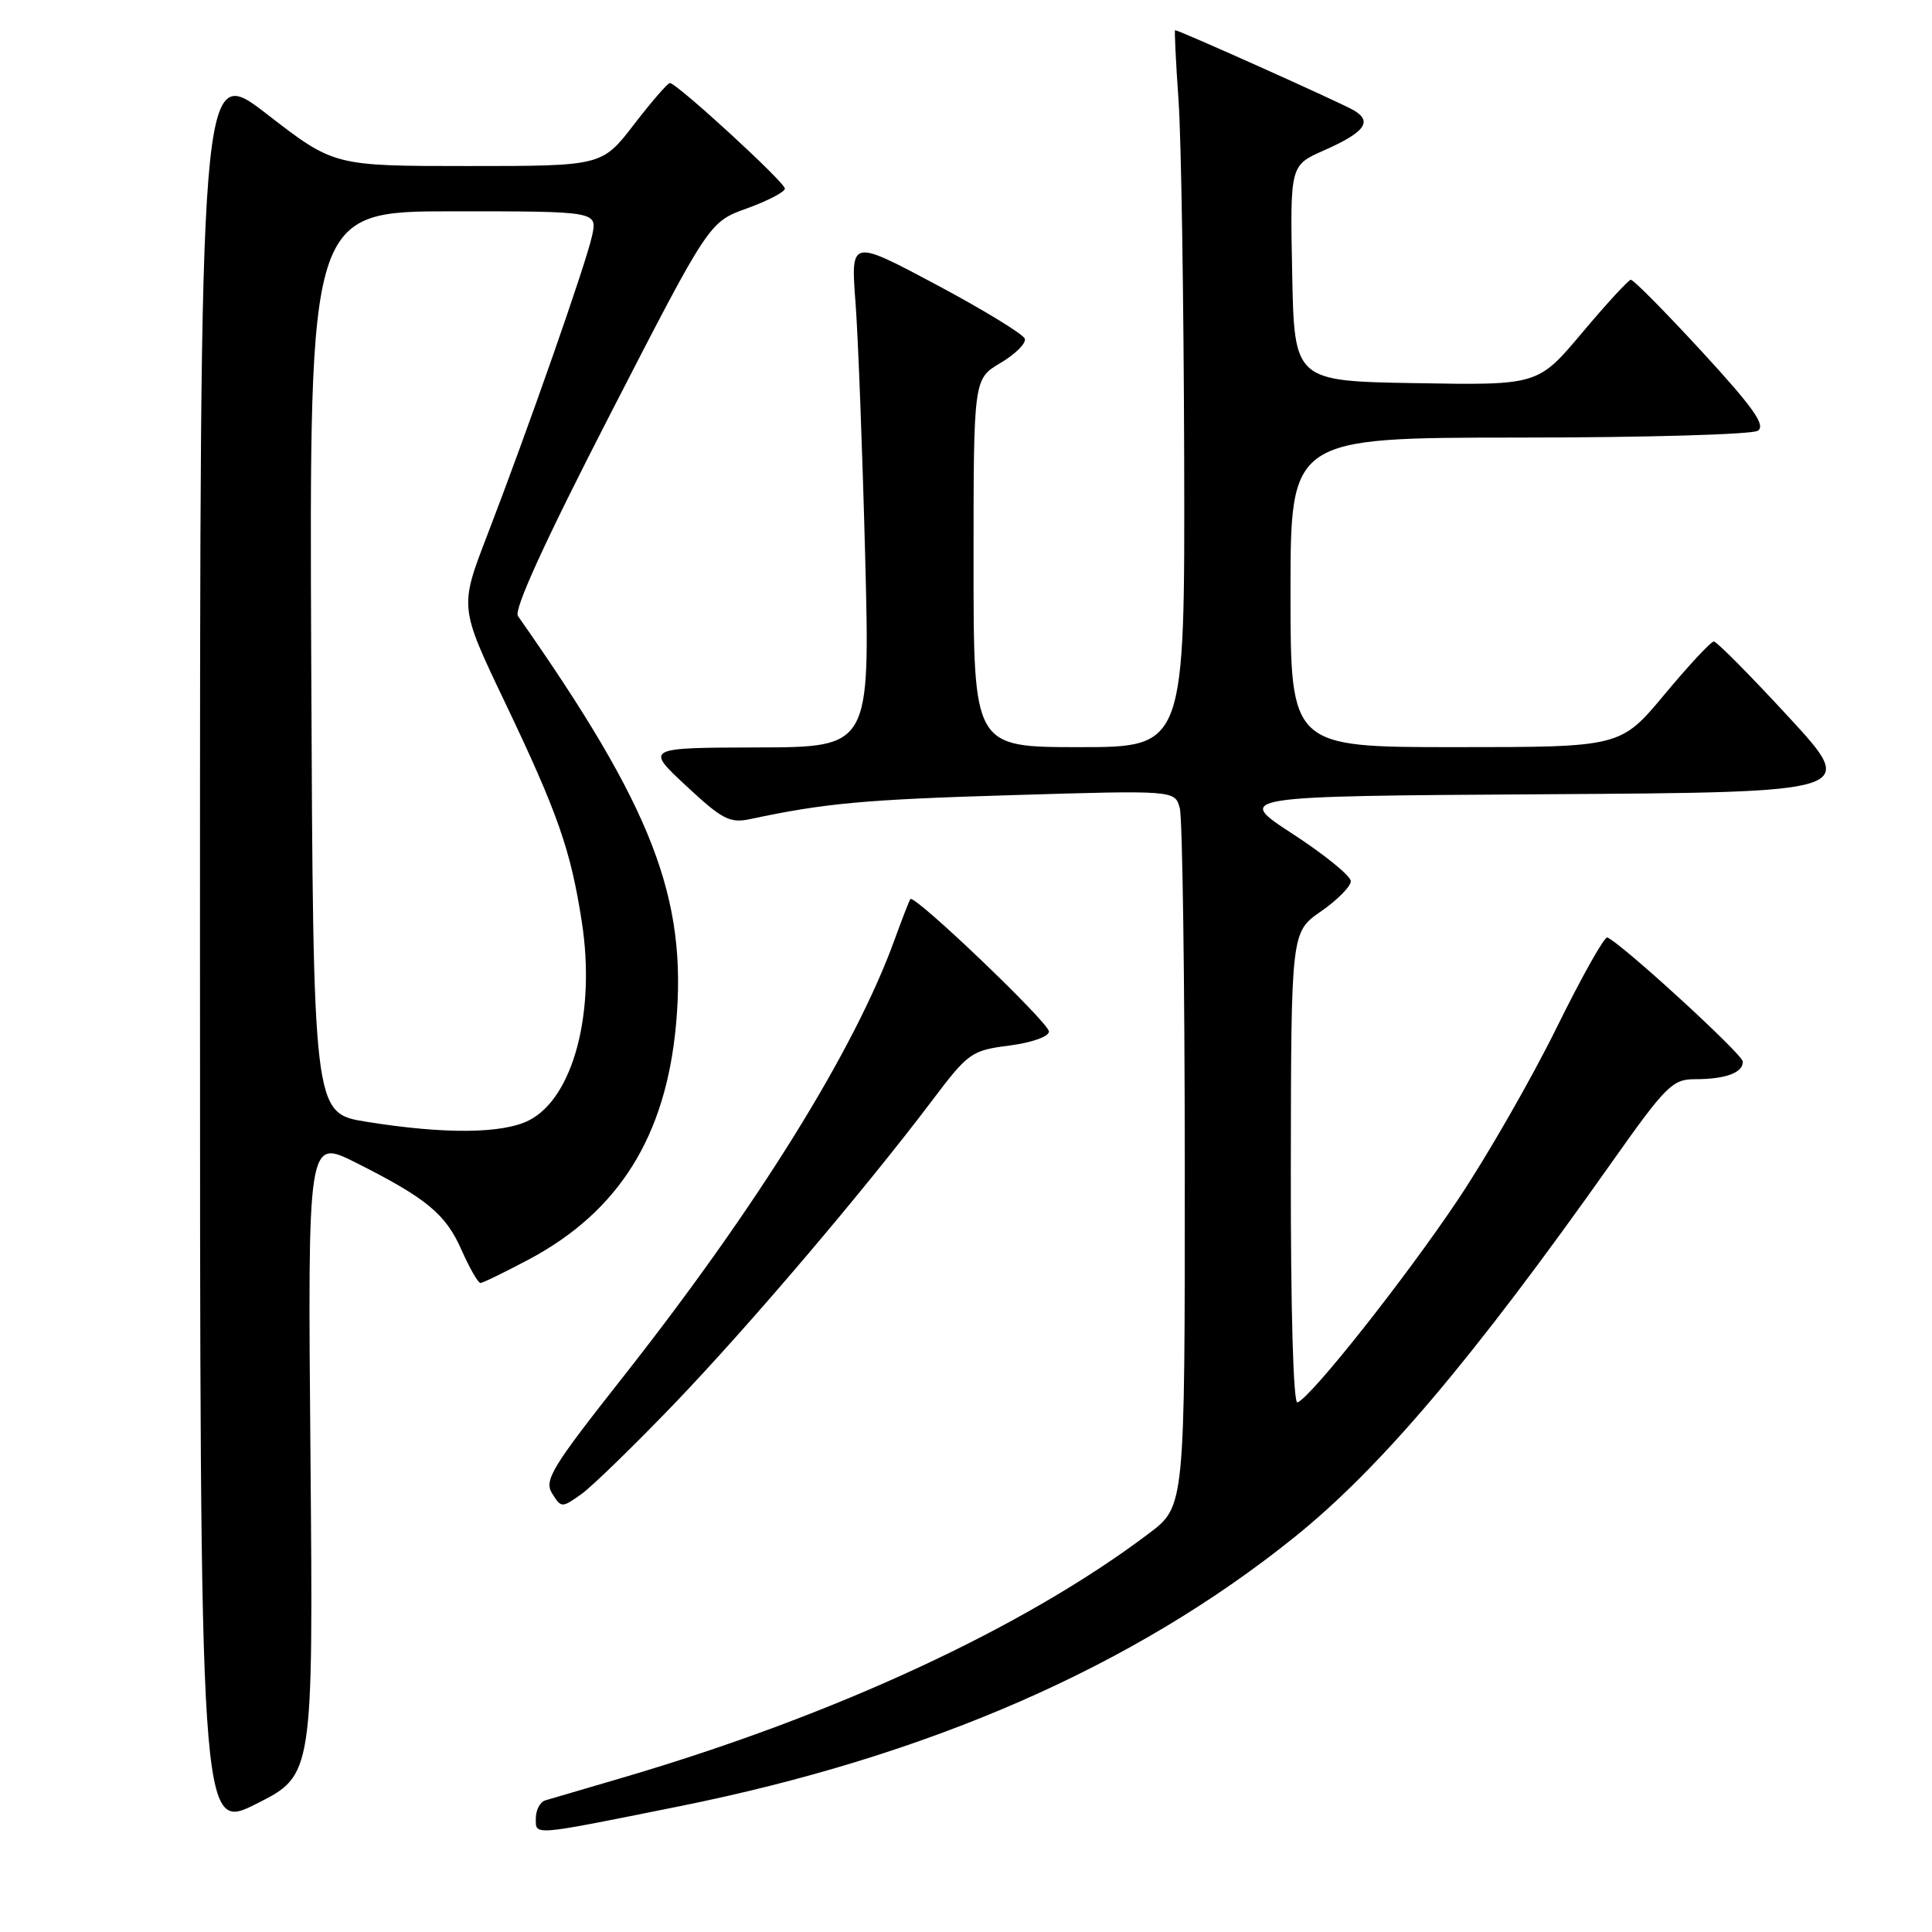 <?xml version="1.0" encoding="UTF-8" standalone="no"?>
<!DOCTYPE svg PUBLIC "-//W3C//DTD SVG 1.1//EN" "http://www.w3.org/Graphics/SVG/1.1/DTD/svg11.dtd" >
<svg xmlns="http://www.w3.org/2000/svg" xmlns:xlink="http://www.w3.org/1999/xlink" version="1.1" viewBox="0 0 256 256">
 <g >
 <path fill="currentColor"
d=" M 41.14 193.04 C 40.77 150.86 40.77 150.86 47.14 154.05 C 56.55 158.79 59.05 160.85 61.17 165.66 C 62.23 168.05 63.35 170.00 63.66 170.00 C 63.97 170.00 66.86 168.59 70.10 166.87 C 82.01 160.52 88.23 150.57 89.58 135.73 C 91.09 118.97 86.49 107.07 68.63 81.63 C 68.05 80.81 72.20 71.72 80.85 54.90 C 93.96 29.41 93.96 29.41 98.98 27.61 C 101.74 26.61 104.00 25.43 104.00 24.99 C 104.00 24.15 89.67 11.00 88.76 11.00 C 88.48 11.00 86.33 13.47 84.00 16.50 C 79.76 22.00 79.76 22.00 62.01 22.00 C 44.25 22.00 44.25 22.00 35.38 15.13 C 26.50 8.26 26.50 8.26 26.50 125.52 C 26.50 242.77 26.50 242.77 34.00 239.00 C 41.50 235.22 41.50 235.22 41.14 193.04 Z  M 89.89 239.37 C 123.07 232.70 150.23 220.82 171.55 203.66 C 182.94 194.49 195.14 180.08 213.43 154.21 C 220.74 143.86 221.60 143.00 224.59 143.00 C 228.67 143.00 231.02 142.12 230.92 140.64 C 230.85 139.65 214.83 124.97 212.98 124.22 C 212.60 124.06 209.57 129.46 206.24 136.22 C 202.91 142.97 197.03 153.22 193.16 159.00 C 186.21 169.39 173.70 185.19 171.92 185.83 C 171.37 186.03 171.02 173.54 171.04 154.83 C 171.08 123.50 171.08 123.50 175.04 120.76 C 177.22 119.25 178.99 117.45 178.99 116.76 C 178.98 116.07 175.52 113.25 171.29 110.50 C 163.61 105.50 163.61 105.50 204.90 105.24 C 246.20 104.98 246.20 104.98 236.99 94.99 C 231.92 89.49 227.47 85.00 227.09 85.00 C 226.71 85.00 223.78 88.15 220.57 92.00 C 214.74 99.00 214.74 99.00 192.87 99.00 C 171.00 99.00 171.00 99.00 171.00 78.50 C 171.00 58.00 171.00 58.00 201.25 57.98 C 217.89 57.98 232.14 57.57 232.91 57.08 C 234.01 56.38 232.36 54.04 225.51 46.59 C 220.65 41.32 216.42 37.03 216.09 37.07 C 215.77 37.10 212.86 40.26 209.64 44.09 C 203.79 51.05 203.79 51.05 187.64 50.77 C 171.50 50.50 171.50 50.50 171.22 36.21 C 170.94 21.91 170.94 21.91 175.43 19.93 C 180.84 17.53 181.91 16.11 179.39 14.62 C 177.71 13.63 156.24 4.00 155.71 4.00 C 155.60 4.00 155.80 8.16 156.16 13.25 C 156.52 18.34 156.85 39.71 156.91 60.75 C 157.00 99.00 157.00 99.00 143.00 99.00 C 129.00 99.00 129.00 99.00 129.00 74.60 C 129.00 50.20 129.00 50.20 132.58 48.09 C 134.55 46.92 135.99 45.48 135.79 44.88 C 135.59 44.28 130.32 41.06 124.08 37.73 C 112.72 31.68 112.72 31.68 113.36 40.09 C 113.71 44.72 114.28 59.86 114.64 73.75 C 115.29 99.00 115.29 99.00 100.39 99.04 C 85.50 99.08 85.50 99.08 90.92 104.13 C 95.71 108.59 96.70 109.11 99.42 108.53 C 109.34 106.42 114.56 105.94 134.09 105.36 C 155.69 104.71 155.69 104.71 156.33 107.10 C 156.68 108.42 156.98 129.77 156.99 154.54 C 157.00 199.59 157.00 199.59 152.25 203.18 C 135.74 215.65 110.69 227.27 82.50 235.55 C 77.55 237.00 72.94 238.36 72.25 238.56 C 71.56 238.77 71.00 239.84 71.00 240.94 C 71.00 243.25 70.29 243.31 89.89 239.37 Z  M 89.36 185.99 C 99.27 175.67 114.50 157.75 123.50 145.84 C 128.30 139.48 128.71 139.19 133.75 138.54 C 136.74 138.15 138.99 137.35 138.99 136.68 C 138.97 135.49 121.14 118.45 120.63 119.13 C 120.48 119.33 119.54 121.75 118.54 124.50 C 113.27 139.07 100.35 159.87 82.53 182.49 C 73.09 194.46 72.07 196.14 73.16 197.89 C 74.37 199.82 74.44 199.82 77.02 197.99 C 78.46 196.96 84.01 191.56 89.36 185.99 Z  M 48.50 148.63 C 41.50 147.50 41.50 147.50 41.24 87.75 C 40.98 28.00 40.98 28.00 60.07 28.00 C 79.16 28.00 79.16 28.00 78.45 31.25 C 77.65 34.94 70.00 56.79 64.54 70.98 C 60.89 80.46 60.89 80.46 66.87 92.98 C 73.91 107.73 75.61 112.58 77.09 122.13 C 78.95 134.13 75.97 145.41 70.14 148.43 C 66.63 150.24 58.90 150.31 48.50 148.63 Z "/>
</g>
</svg>